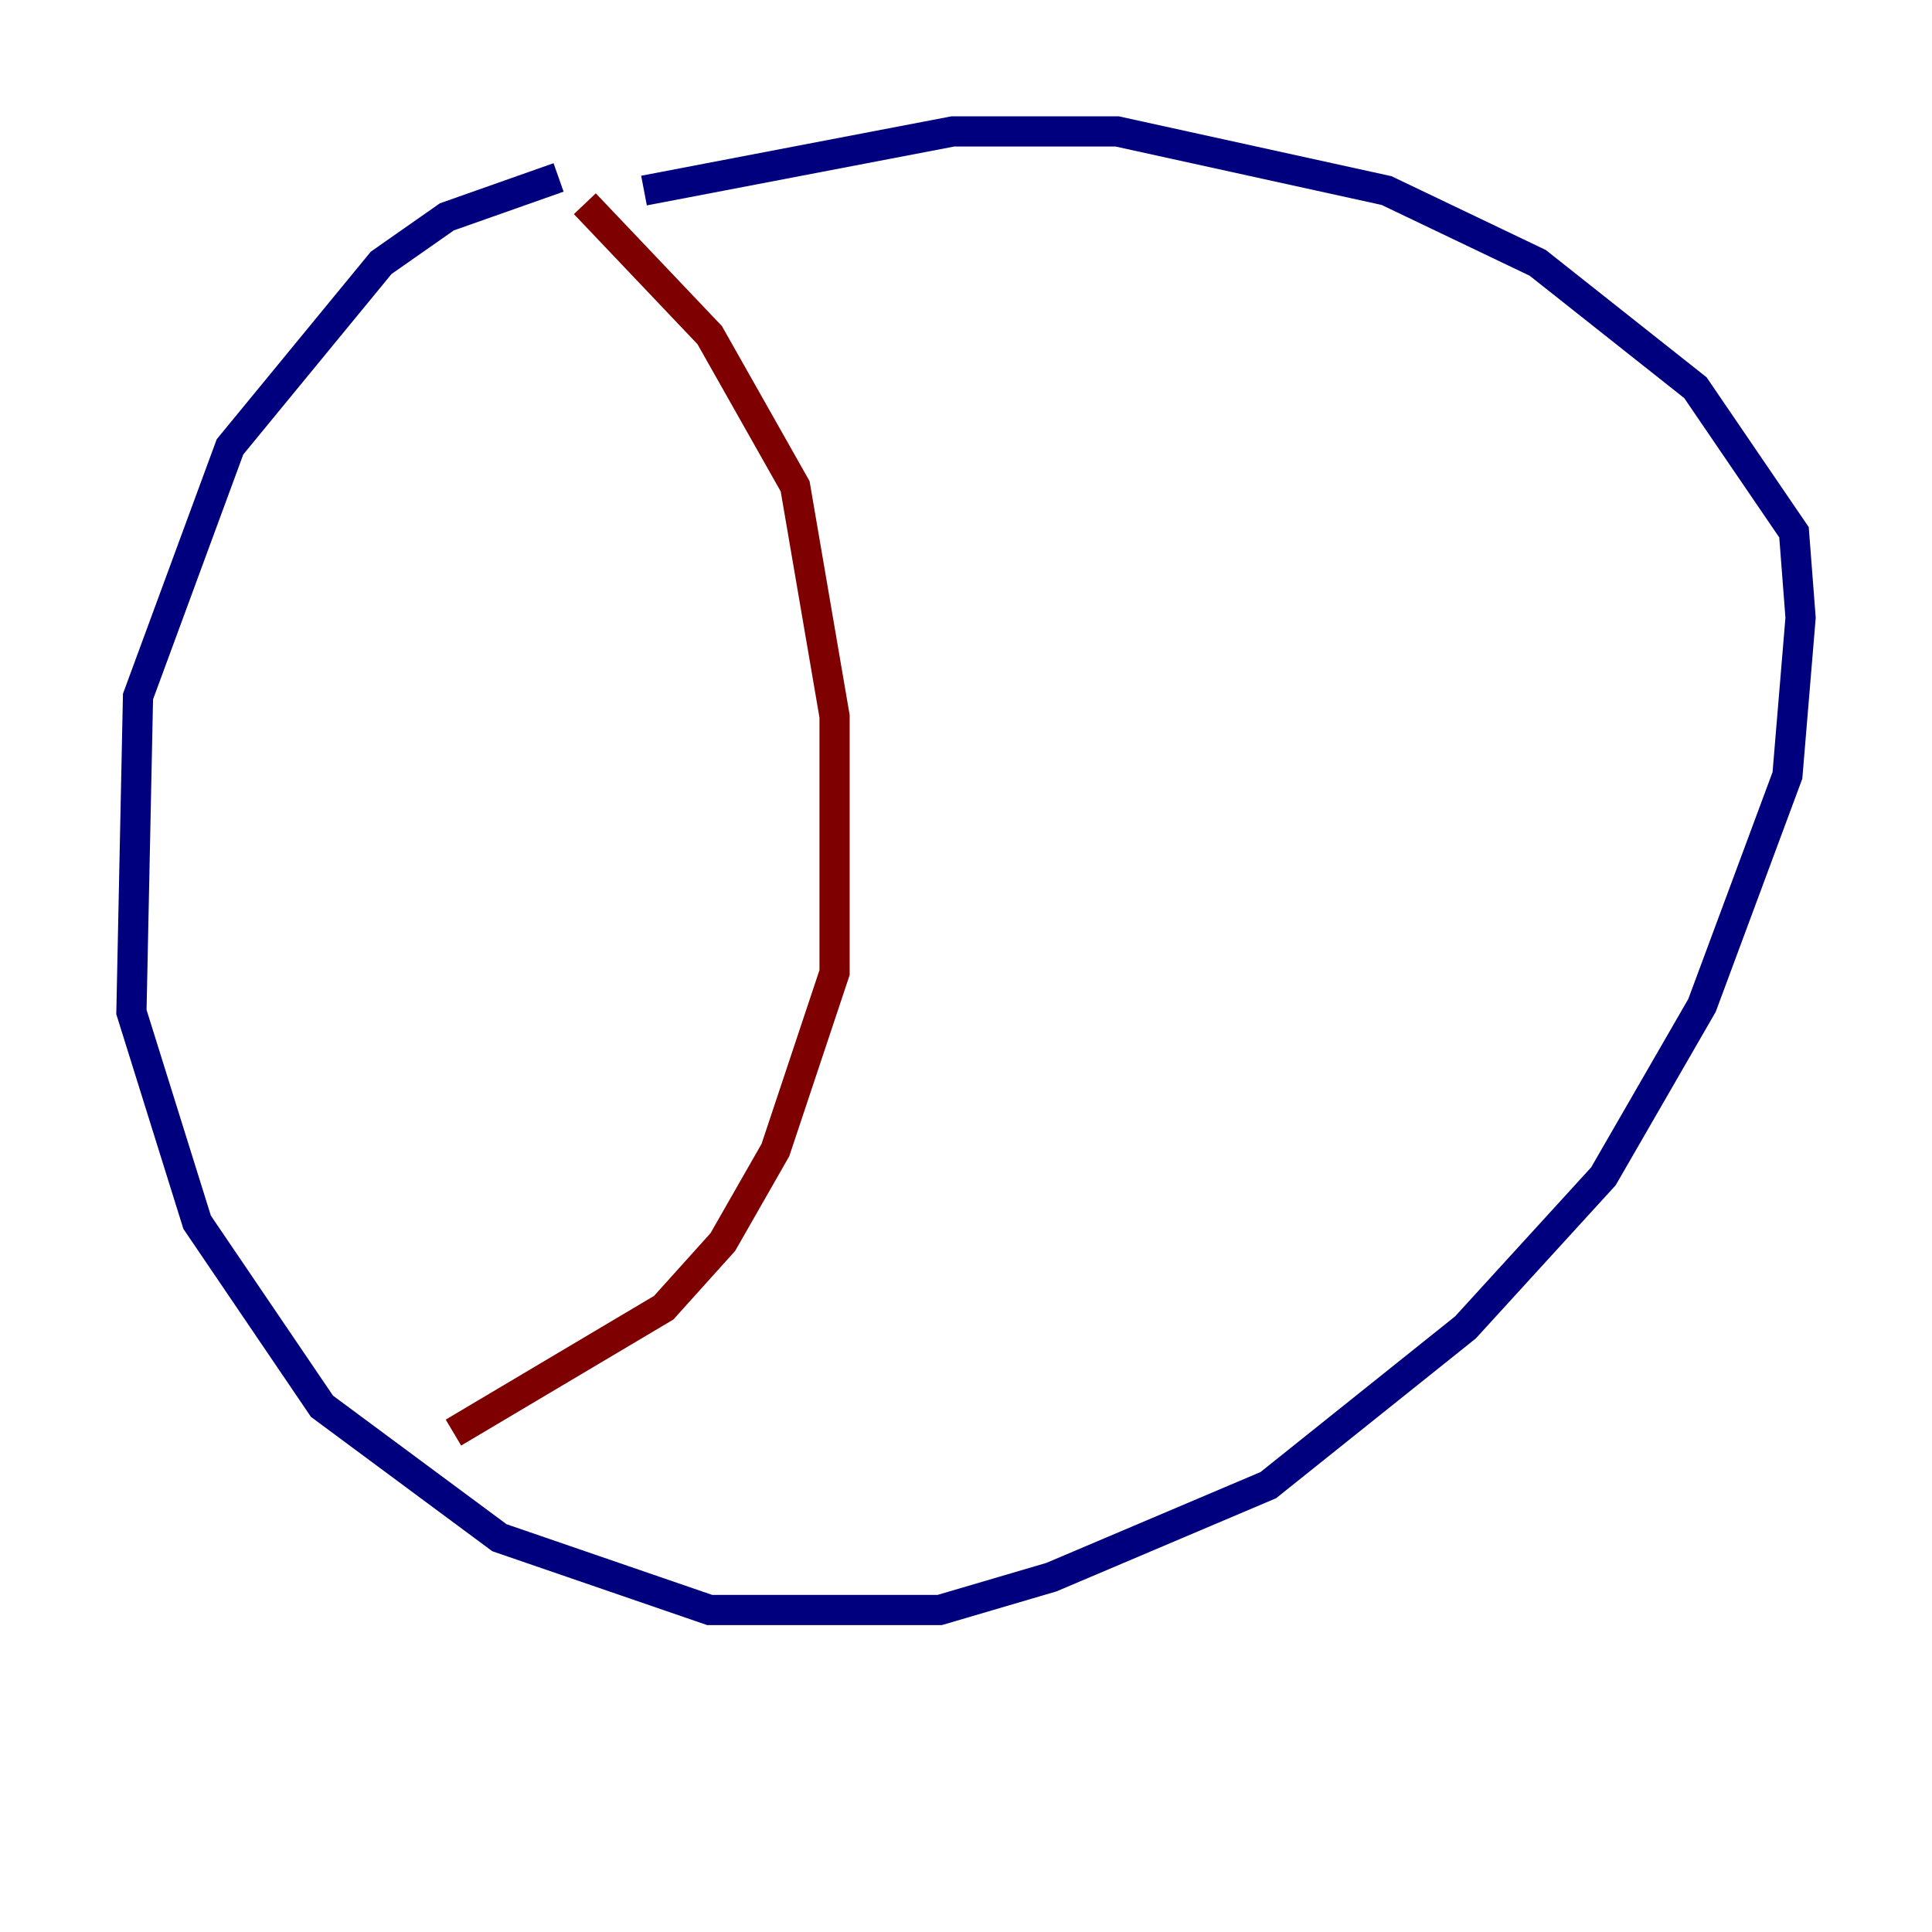 <?xml version="1.0" encoding="utf-8" ?>
<svg baseProfile="tiny" height="128" version="1.2" viewBox="0,0,128,128" width="128" xmlns="http://www.w3.org/2000/svg" xmlns:ev="http://www.w3.org/2001/xml-events" xmlns:xlink="http://www.w3.org/1999/xlink"><defs /><polyline fill="none" points="37.007,11.755 29.605,14.367 25.252,17.415 15.238,29.605 9.143,46.15 8.707,67.048 13.061,80.98 21.333,93.17 33.088,101.878 47.02,106.667 62.258,106.667 69.66,104.49 84.027,98.395 97.088,87.946 106.231,77.932 112.762,66.612 118.422,51.374 119.293,40.925 118.857,35.265 112.326,25.687 101.878,17.415 91.864,12.626 74.014,8.707 63.129,8.707 42.667,12.626" stroke="#00007f" stroke-width="2" /><polyline fill="none" points="38.748,13.497 47.02,22.204 52.68,32.218 55.292,47.456 55.292,64.435 51.374,76.191 47.891,82.286 43.973,86.639 30.041,94.912" stroke="#7f0000" stroke-width="2" /></svg>
